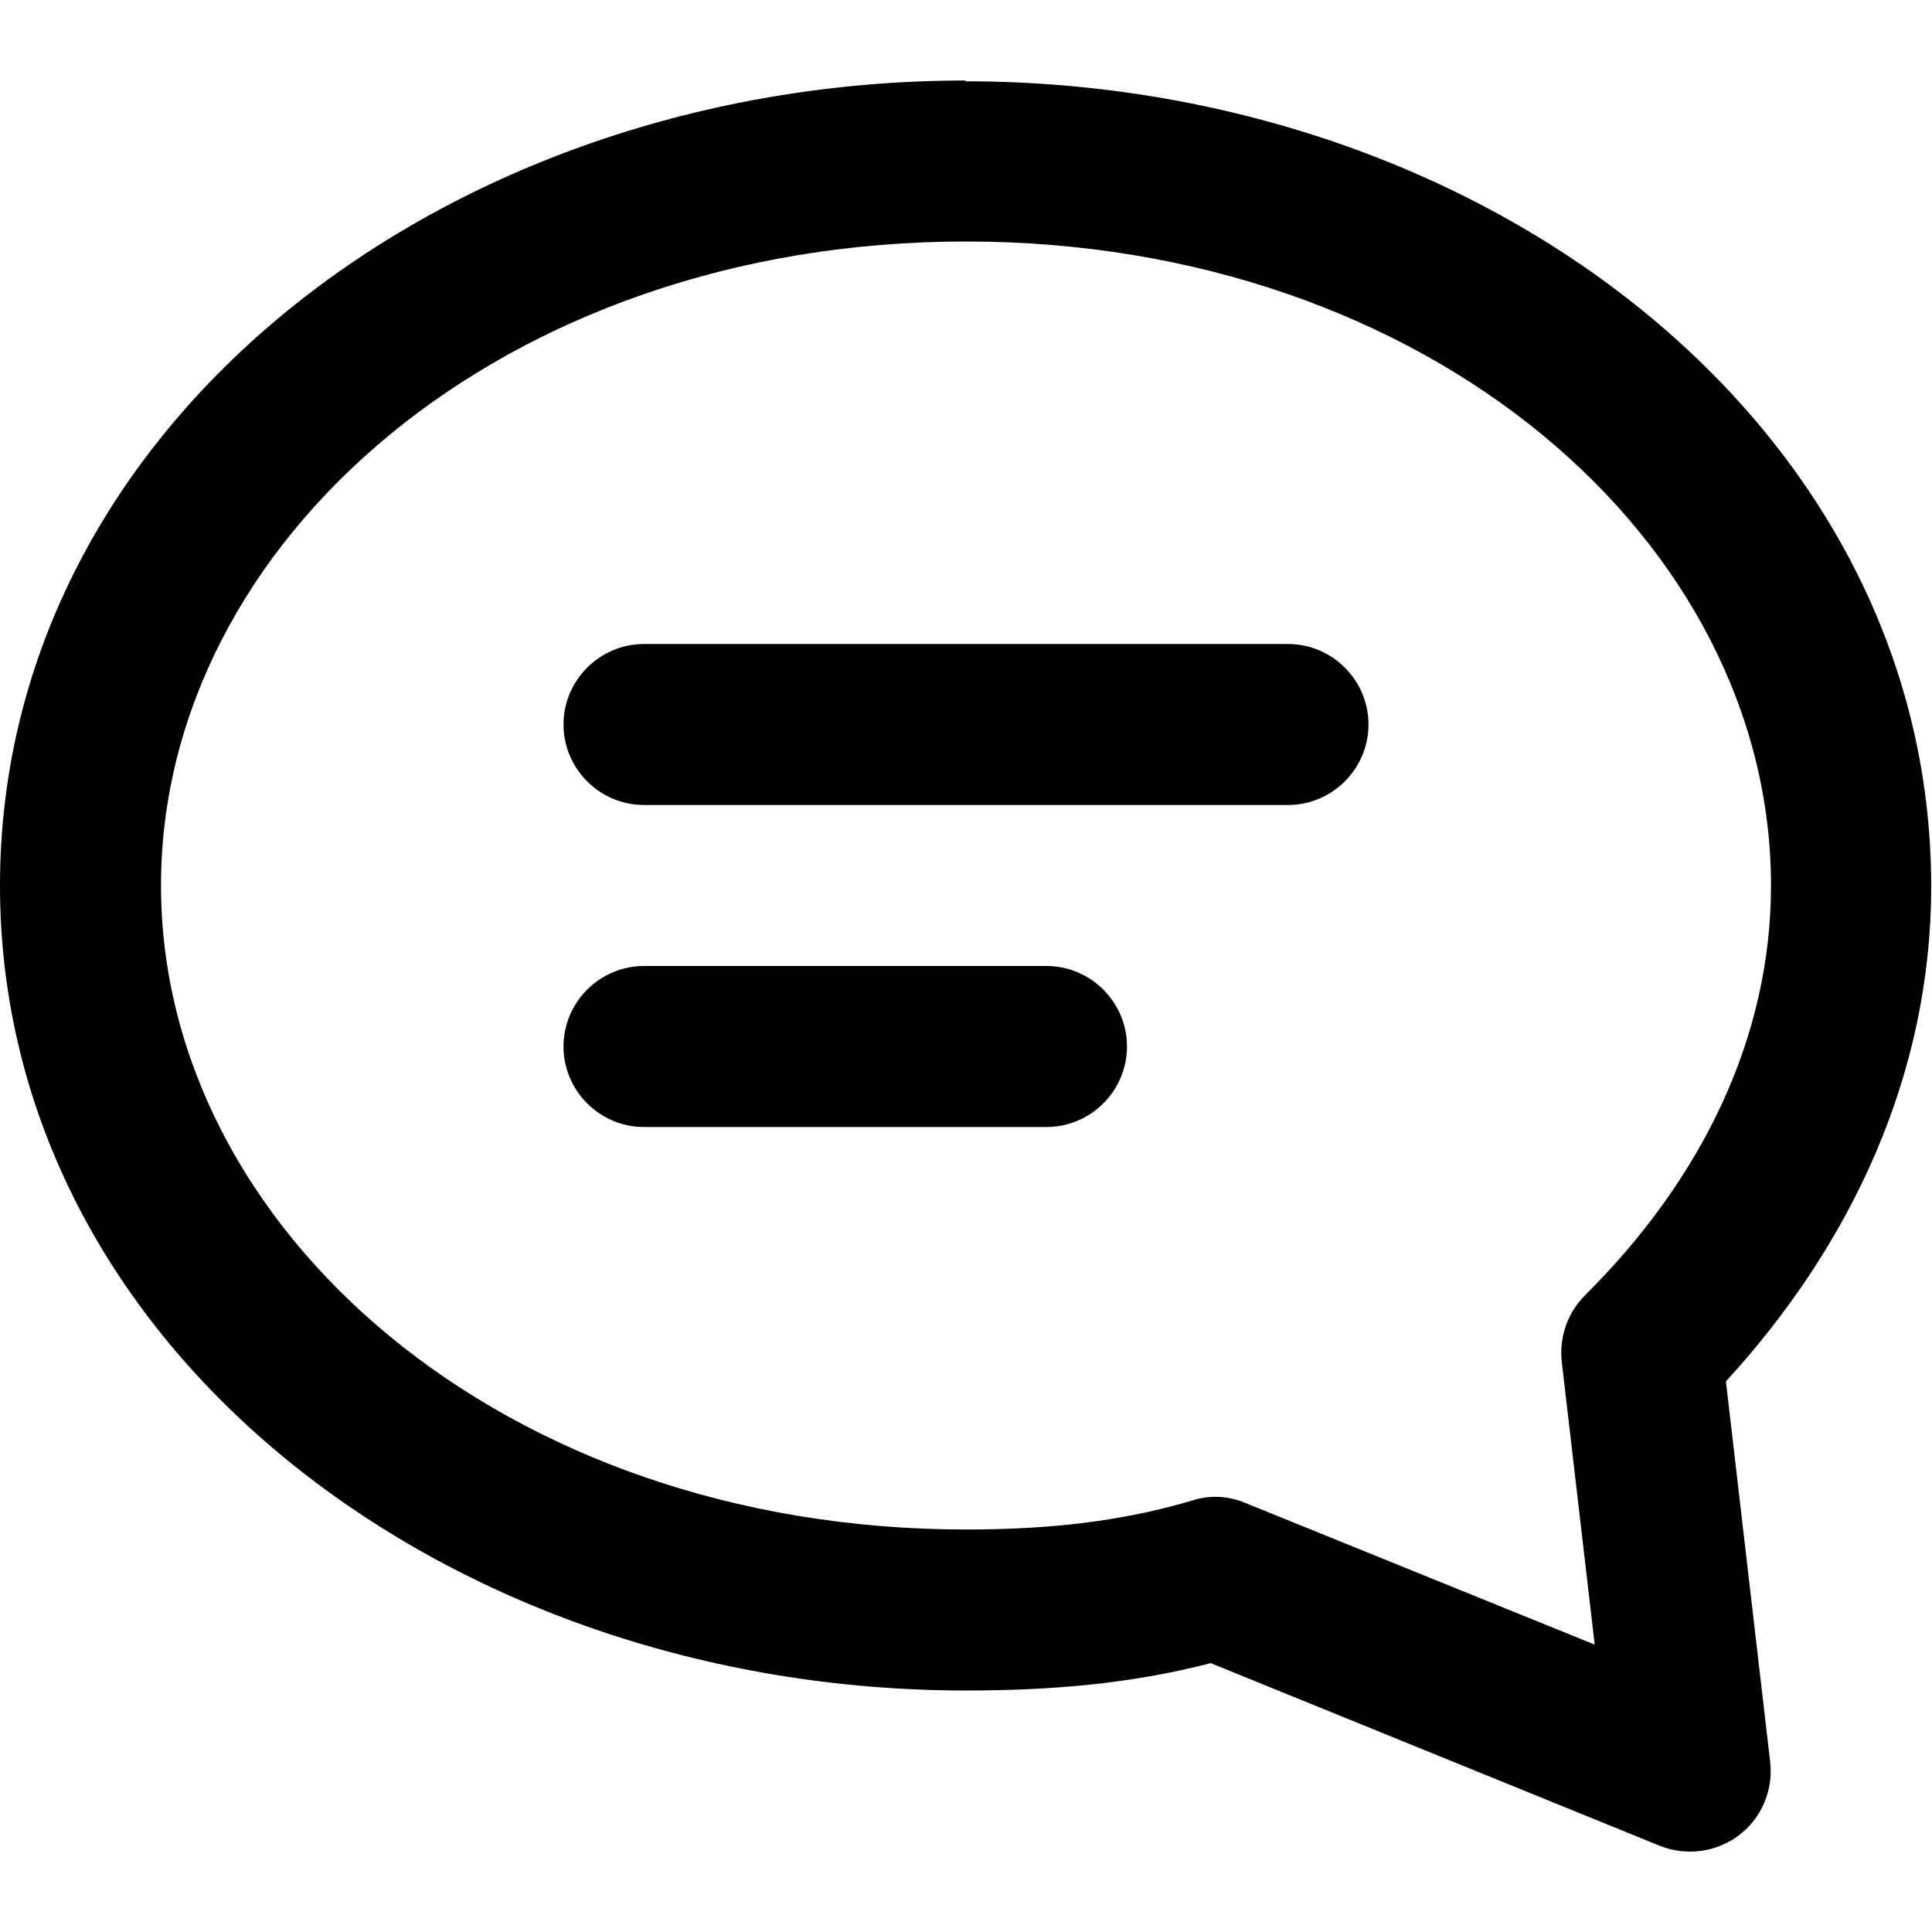 
  <svg xmlns="http://www.w3.org/2000/svg" width="24" height="24" viewBox="0 0 24 24"><path d="M12,1C5.55,1,0,5.27,0,11s5.55,10,12,10c1.04,0,2.04-.08,3.04-.34l5.58,2.27c.33.13.7.08.98-.13.28-.21.43-.56.39-.91l-.55-4.73c1.55-1.69,2.55-3.8,2.55-6.15,0-5.73-5.55-10-12-10ZM19.69,16.09c-.22.22-.32.52-.29.82l.41,3.52-4.34-1.76c-.21-.09-.45-.1-.66-.03-.88.26-1.77.36-2.81.36-5.75,0-10-3.73-10-8S6.25,3,12,3s10,3.73,10,8c0,1.88-.85,3.64-2.31,5.09ZM14,13c0,.55-.45,1-1,1h-5c-.55,0-1-.45-1-1s.45-1,1-1h5c.55,0,1,.45,1,1ZM17,9c0,.55-.45,1-1,1h-8c-.55,0-1-.45-1-1s.45-1,1-1h8c.55,0,1,.45,1,1Z"/></svg>
